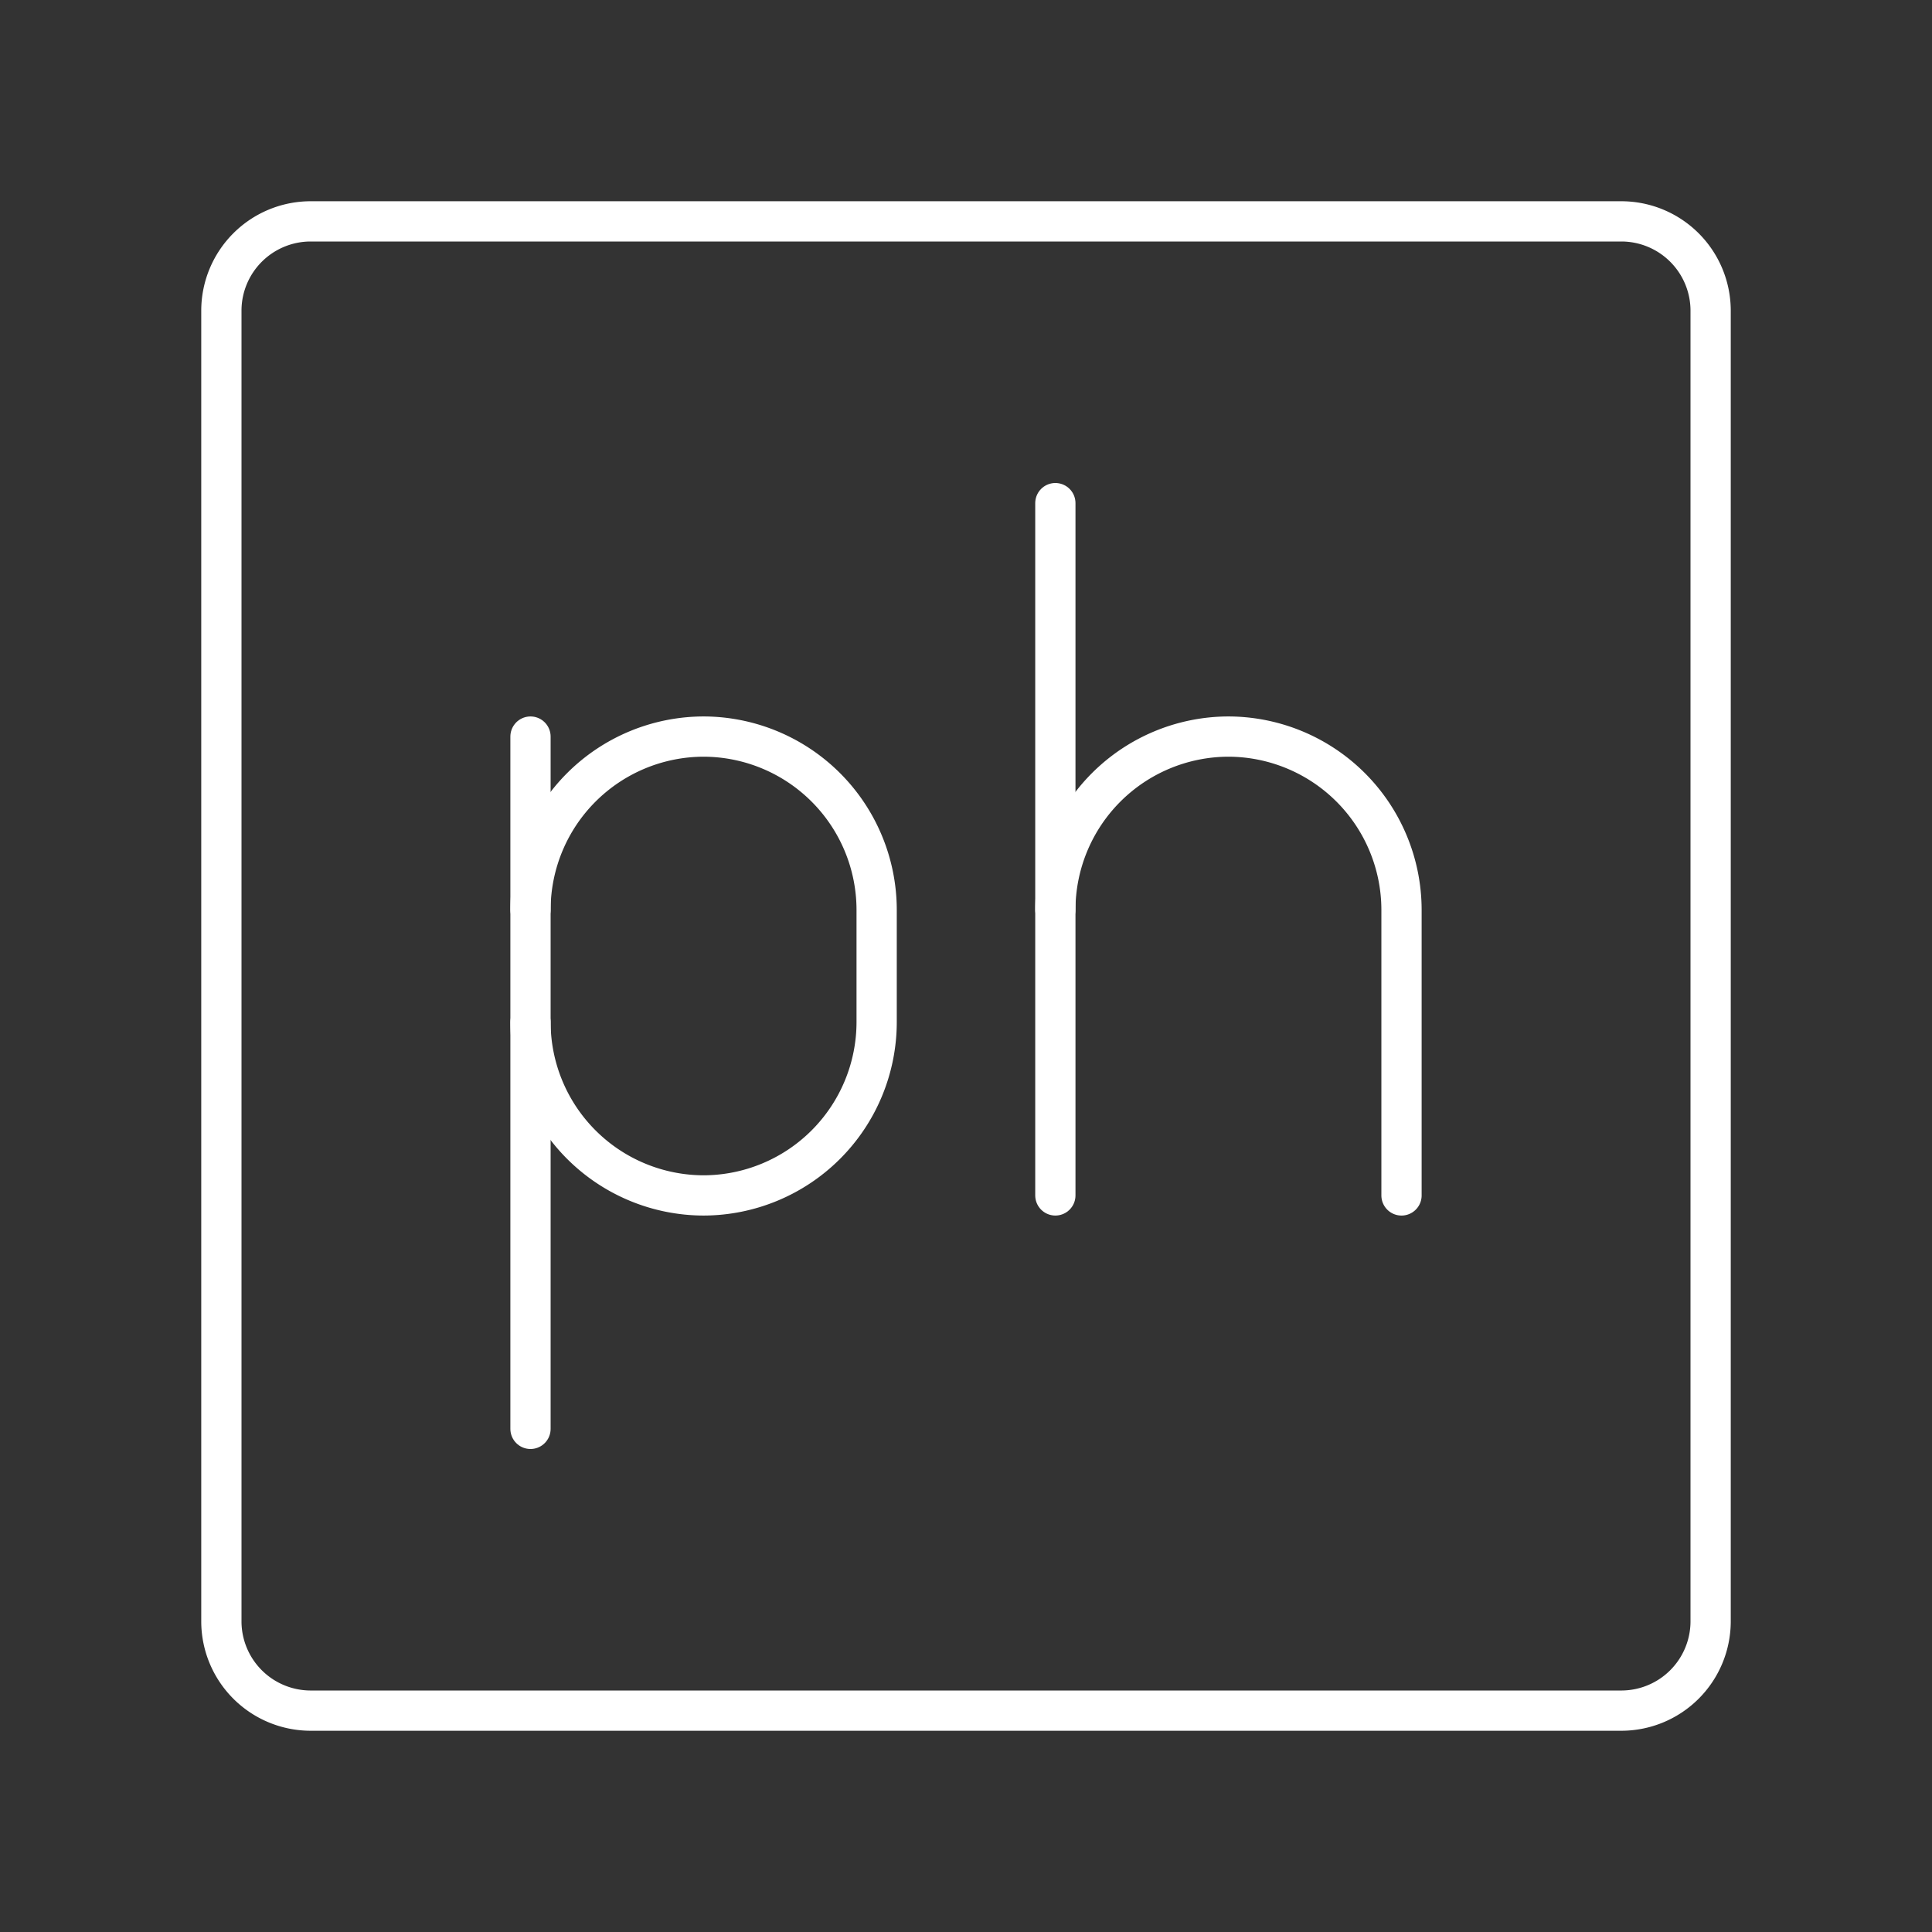 <svg viewBox="0 0 48 48" xmlns="http://www.w3.org/2000/svg">
 <rect x="0" y="0" width="48" height="48" fill="#333333" stroke="none"/>
 <defs>
  <style>.a{fill:none;stroke:#fff;stroke-linecap:round;stroke-linejoin:round;}</style>
 </defs>
 <path class="a" d="M40.3,42.5H7.7a2.22,2.22,0,0,1-2.2-2.2V7.7A2.22,2.22,0,0,1,7.7,5.5H40.3a2.22,2.22,0,0,1,2.2,2.2V40.3A2.22,2.22,0,0,1,40.3,42.5Z"/>
 <line class="a" x1="26.22" x2="26.22" y1="12.5" y2="29.7"/>
 <path class="a" d="m26.22 22.6a4.31 4.31 0 0 1 4.3-4.3 4.31 4.31 0 0 1 4.3 4.3v7.1"/>
 <path class="a" d="m13.18 25.4a4.31 4.31 0 0 0 4.3 4.3 4.31 4.31 0 0 0 4.3-4.3v-2.8a4.31 4.31 0 0 0-4.3-4.3 4.31 4.31 0 0 0-4.3 4.3"/>
 <line class="a" x1="13.18" x2="13.18" y1="18.3" y2="35.5"/>
</svg>
